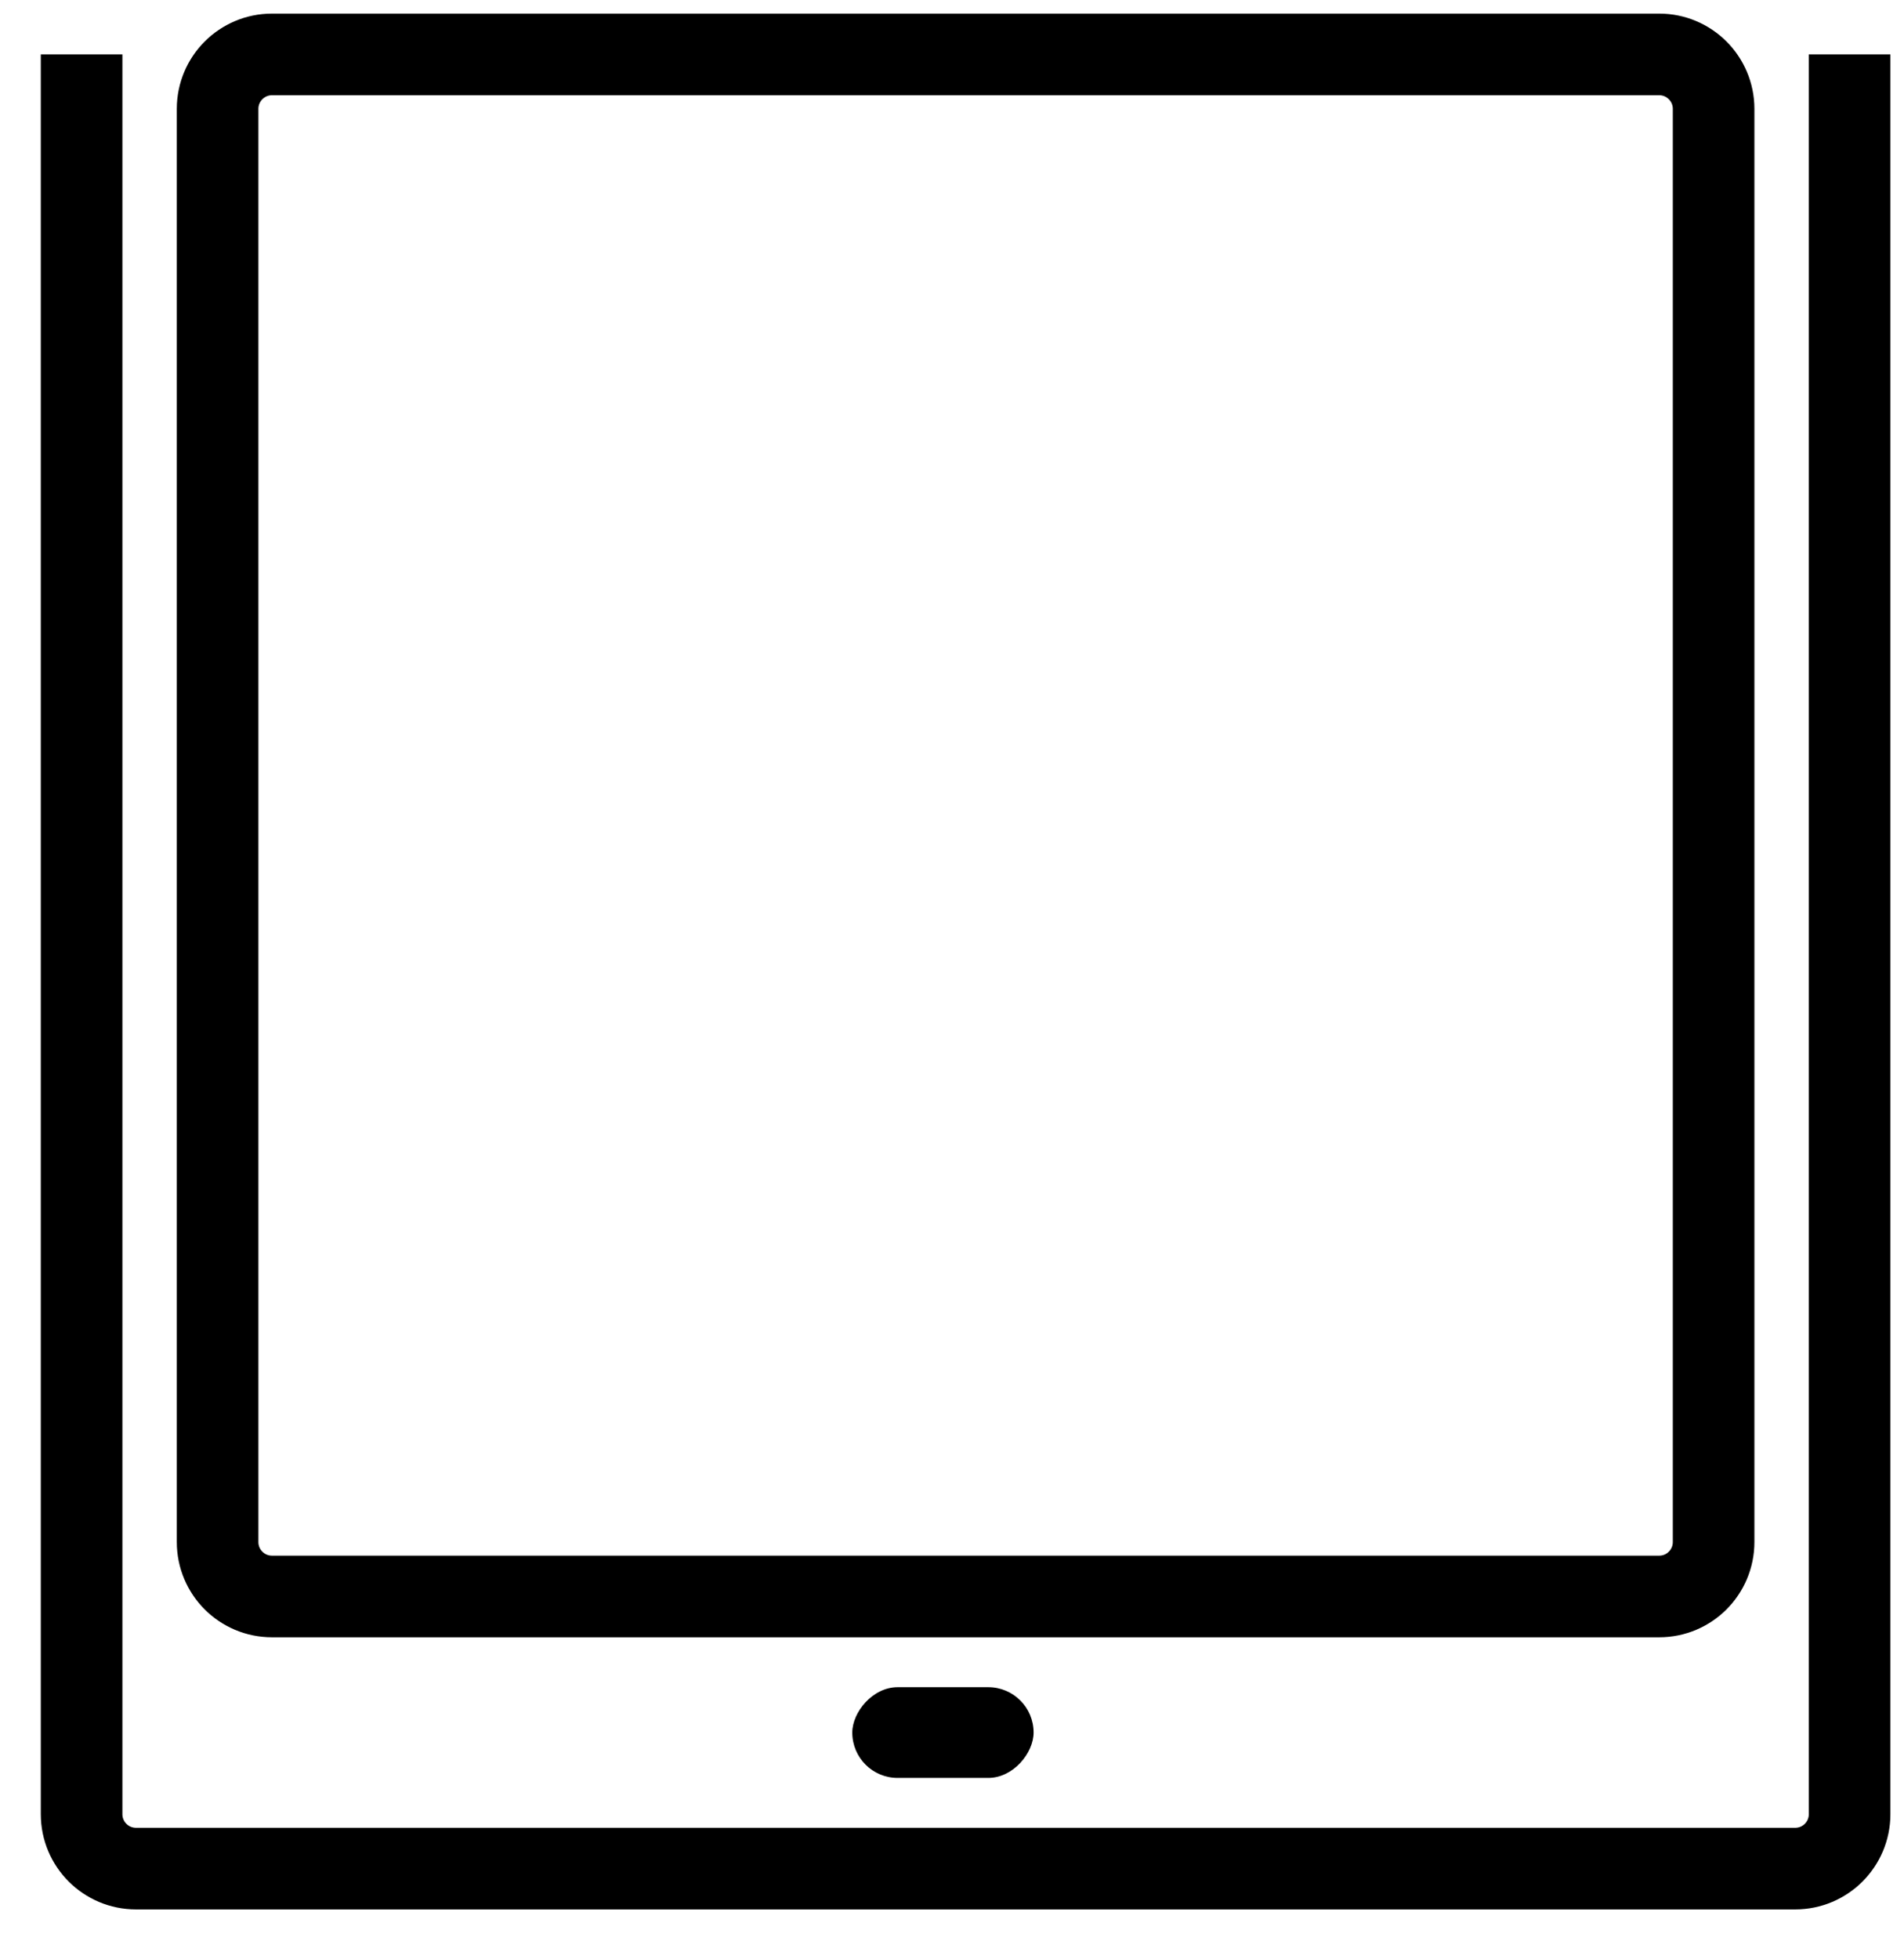 <svg width="35" height="36" viewBox="0 0 35 36" fill="none" xmlns="http://www.w3.org/2000/svg">
<path d="M1.5 1V33.333C1.5 33.886 1.948 34.333 2.5 34.333H33C33.552 34.333 34 33.886 34 33.333V1M31.5 2V28.333C31.5 28.886 31.052 29.333 30.5 29.333H5C4.448 29.333 4 28.886 4 28.333V2C4 1.448 4.448 1 5 1H30.5C31.052 1 31.5 1.448 31.5 2Z" stroke="black" stroke-width="1.5"/>
<rect width="3.333" height="1.667" rx="0.833" transform="matrix(1 0 0 -1 15.667 32.667)" fill="black"/>
</svg>
